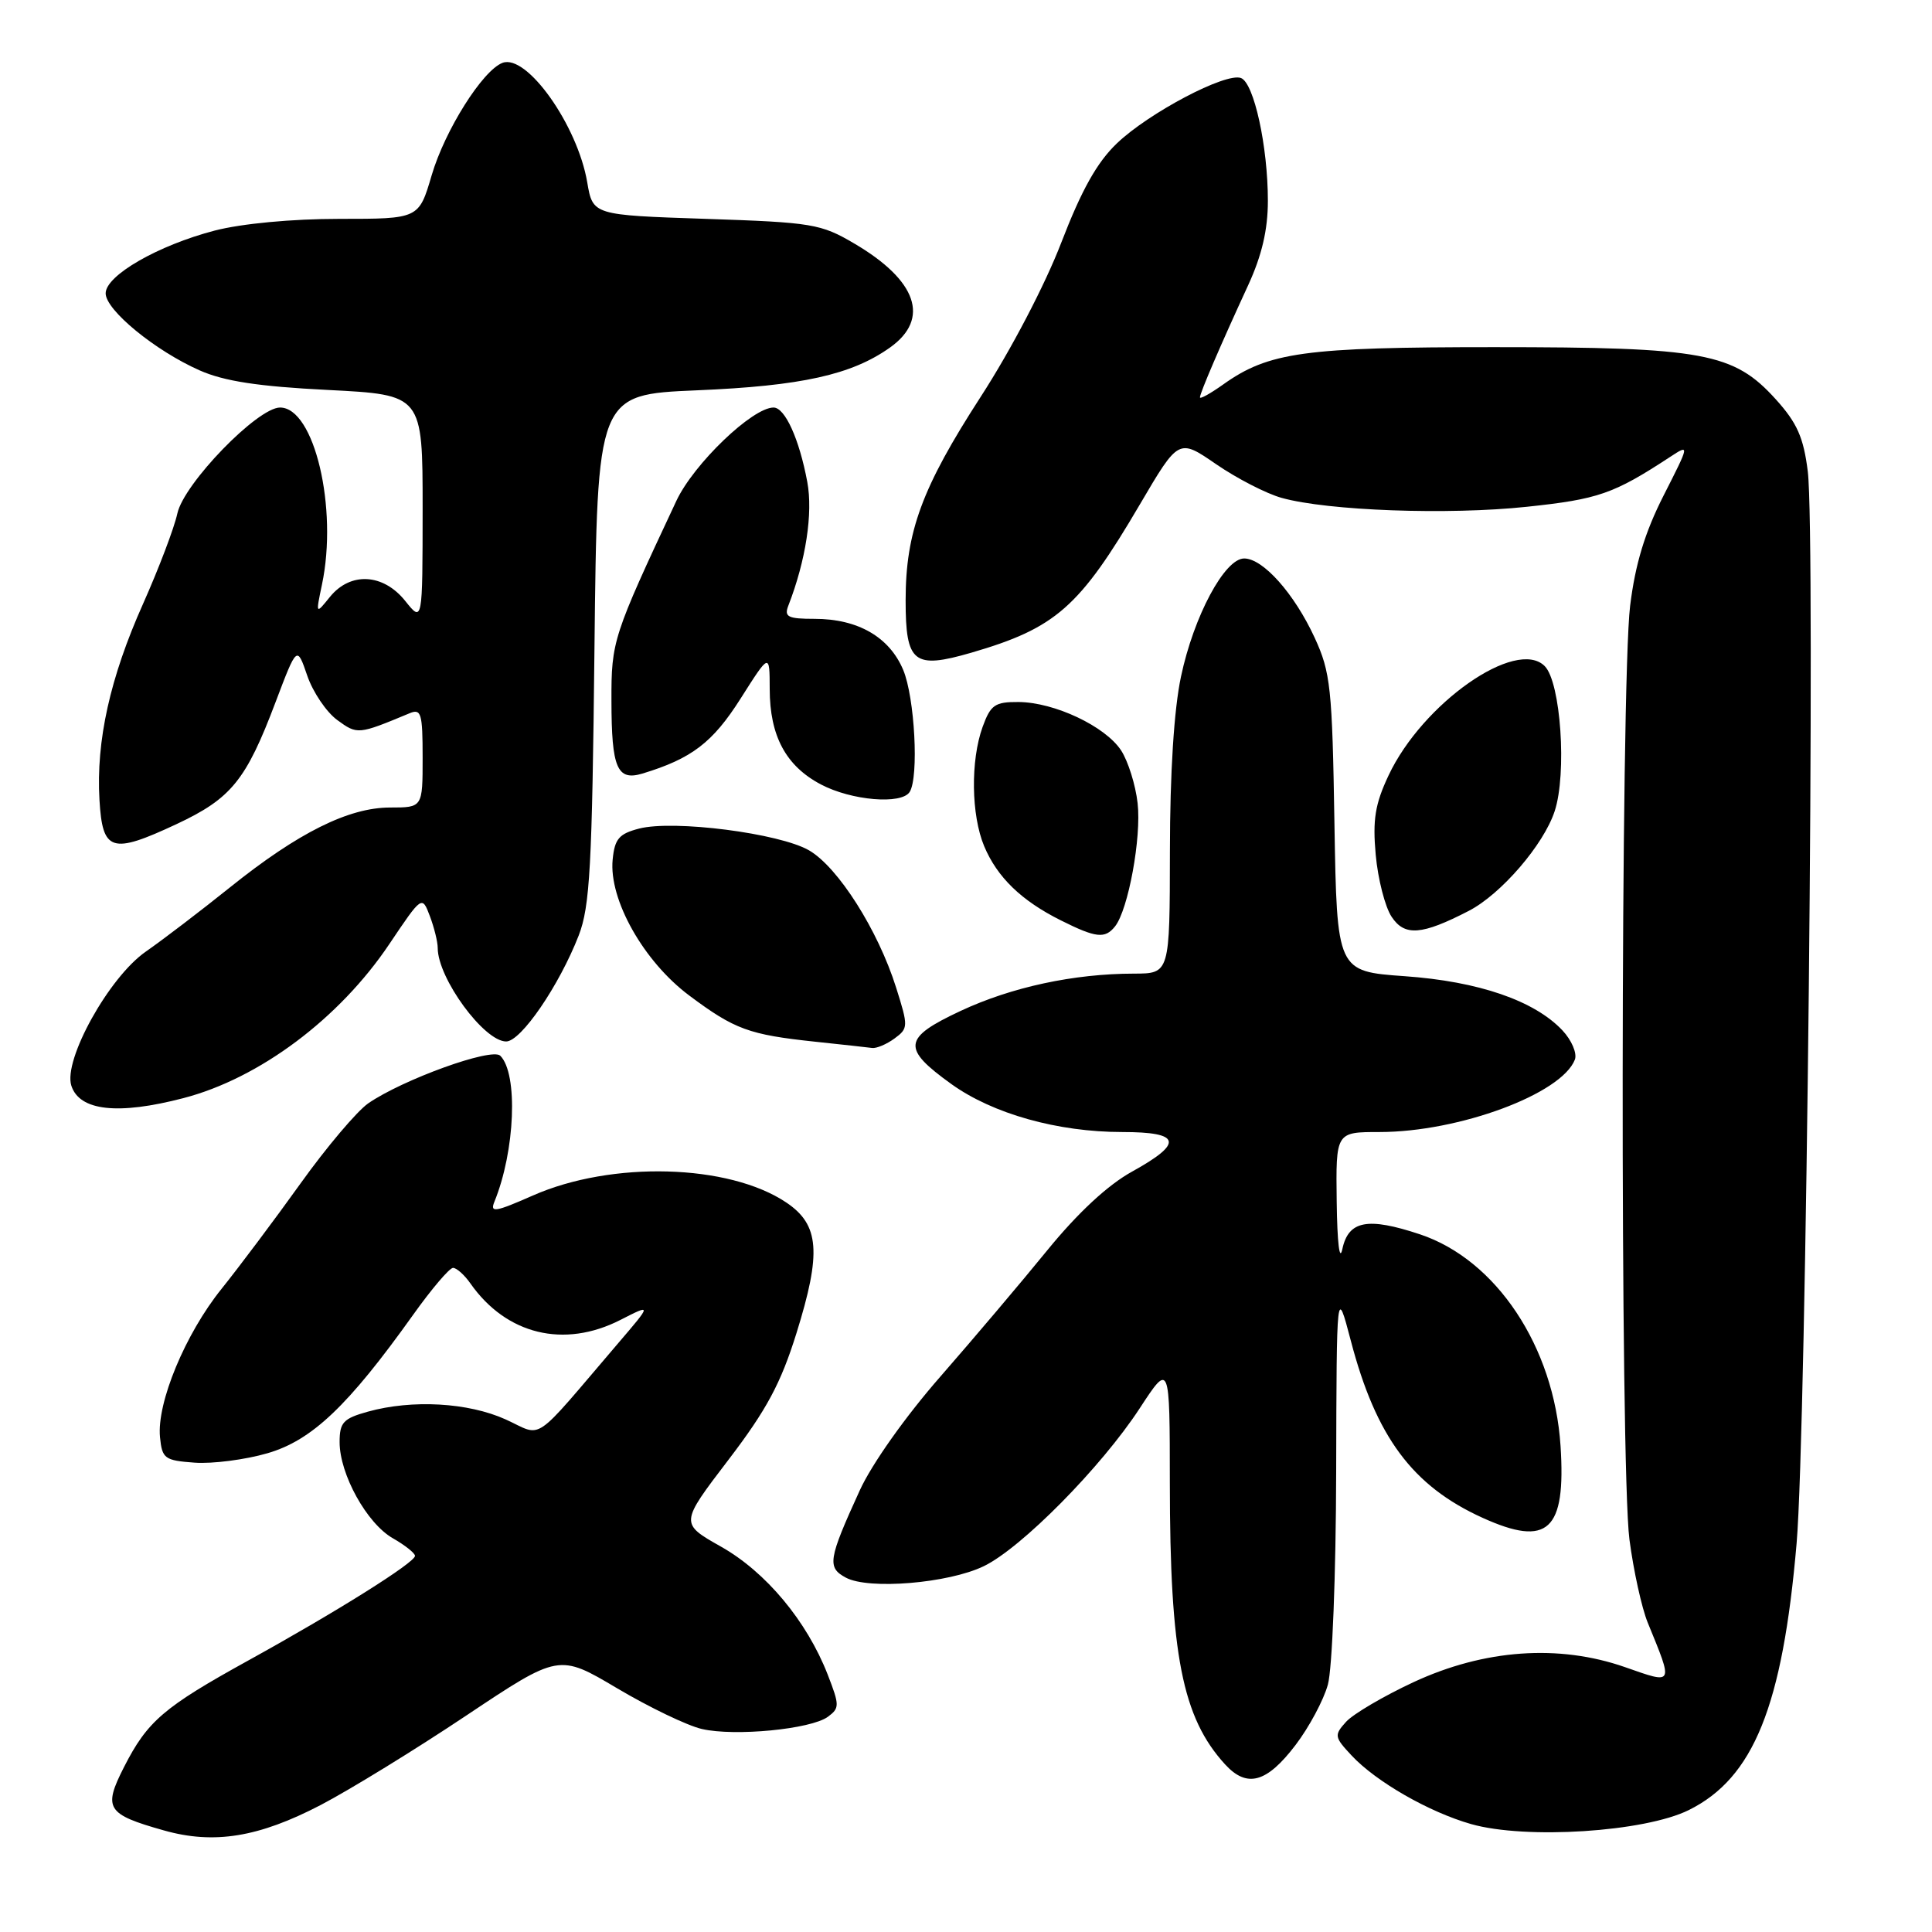 <?xml version="1.0" encoding="UTF-8" standalone="no"?>
<!DOCTYPE svg PUBLIC "-//W3C//DTD SVG 1.1//EN" "http://www.w3.org/Graphics/SVG/1.1/DTD/svg11.dtd" >
<svg xmlns="http://www.w3.org/2000/svg" xmlns:xlink="http://www.w3.org/1999/xlink" version="1.1" viewBox="0 0 256 256">
 <g >
 <path fill="currentColor"
d=" M 42.50 239.17 C 46.35 237.16 55.03 231.83 61.78 227.32 C 74.06 219.13 74.06 219.13 81.78 223.71 C 86.03 226.23 91.08 228.66 93.00 229.10 C 97.36 230.11 107.44 229.13 109.69 227.49 C 111.26 226.33 111.26 225.98 109.67 221.88 C 106.90 214.79 101.49 208.30 95.54 204.94 C 90.09 201.86 90.09 201.86 96.51 193.45 C 101.59 186.80 103.46 183.30 105.53 176.67 C 108.87 165.97 108.58 162.29 104.19 159.34 C 96.57 154.22 81.04 153.80 70.59 158.42 C 65.62 160.61 64.90 160.73 65.51 159.24 C 68.26 152.51 68.67 142.27 66.29 139.89 C 65.17 138.77 53.37 143.04 48.79 146.20 C 47.30 147.24 43.27 152.00 39.84 156.79 C 36.41 161.58 31.69 167.87 29.37 170.76 C 24.55 176.74 20.76 185.88 21.20 190.42 C 21.48 193.28 21.81 193.52 25.79 193.81 C 28.15 193.98 32.50 193.42 35.45 192.56 C 41.33 190.85 46.12 186.30 54.72 174.25 C 57.17 170.81 59.56 168.00 60.03 168.00 C 60.50 168.00 61.54 168.93 62.33 170.06 C 67.09 176.85 74.74 178.71 82.22 174.89 C 86.37 172.77 86.37 172.77 81.93 177.96 C 70.28 191.59 72.07 190.38 67.00 188.08 C 62.04 185.84 54.64 185.42 48.75 187.05 C 45.48 187.96 45.00 188.48 45.00 191.09 C 45.00 195.34 48.61 201.87 52.06 203.83 C 53.67 204.75 54.99 205.80 54.99 206.16 C 55.00 207.04 44.61 213.56 32.94 220.00 C 21.67 226.22 19.54 228.05 16.43 234.15 C 13.64 239.63 14.12 240.40 21.72 242.54 C 28.35 244.42 34.29 243.45 42.50 239.17 Z  M 223.78 239.84 C 232.36 235.58 236.20 226.09 238.06 204.50 C 239.35 189.46 240.59 70.87 239.54 62.46 C 238.98 57.96 238.12 56.03 235.31 52.92 C 229.73 46.74 225.73 46.00 197.98 46.00 C 172.84 46.00 168.10 46.65 162.07 50.95 C 160.38 52.15 159.00 52.92 159.00 52.65 C 159.00 52.08 161.73 45.72 165.38 37.81 C 167.20 33.86 168.00 30.45 168.00 26.61 C 168.00 19.40 166.16 11.00 164.44 10.34 C 162.43 9.57 152.22 14.95 147.99 19.00 C 145.35 21.52 143.30 25.20 140.62 32.16 C 138.48 37.73 133.97 46.37 129.94 52.59 C 122.16 64.62 120.00 70.46 120.00 79.56 C 120.00 87.85 121.07 88.70 128.69 86.49 C 139.90 83.23 143.04 80.47 151.05 66.82 C 156.18 58.09 156.18 58.09 161.16 61.52 C 163.90 63.40 167.80 65.41 169.82 65.97 C 175.93 67.68 191.90 68.26 202.32 67.15 C 211.79 66.15 213.81 65.45 221.29 60.55 C 223.90 58.84 223.90 58.84 220.43 65.67 C 217.96 70.53 216.68 74.74 216.00 80.27 C 214.74 90.55 214.66 194.39 215.91 204.00 C 216.45 208.12 217.54 213.07 218.33 215.00 C 221.75 223.36 221.84 223.19 215.31 220.90 C 206.54 217.84 196.66 218.54 187.29 222.90 C 183.32 224.75 179.31 227.11 178.37 228.14 C 176.76 229.92 176.80 230.16 179.09 232.61 C 182.34 236.09 189.35 240.11 194.93 241.70 C 202.18 243.76 217.92 242.75 223.78 239.84 Z  M 171.67 231.22 C 173.46 228.87 175.39 225.27 175.95 223.22 C 176.53 221.16 177.02 208.60 177.05 195.00 C 177.11 170.50 177.11 170.50 178.99 177.65 C 182.33 190.40 187.16 196.90 196.43 201.11 C 205.11 205.05 207.51 202.84 206.78 191.59 C 205.92 178.44 198.25 166.91 188.14 163.55 C 181.22 161.25 178.68 161.73 177.87 165.50 C 177.50 167.26 177.19 164.68 177.12 159.25 C 177.00 150.00 177.00 150.00 182.79 150.00 C 193.32 150.00 206.93 144.95 208.68 140.40 C 208.99 139.57 208.26 137.84 207.03 136.53 C 203.32 132.59 195.92 130.04 186.12 129.35 C 177.15 128.71 177.15 128.71 176.82 109.11 C 176.53 91.14 176.31 89.08 174.20 84.50 C 171.50 78.65 167.36 74.00 164.86 74.00 C 162.27 74.00 158.18 81.65 156.49 89.64 C 155.56 94.00 155.03 102.41 155.02 112.75 C 155.00 129.00 155.00 129.00 150.25 129.01 C 142.28 129.02 134.05 130.79 127.29 133.95 C 119.62 137.54 119.45 138.89 126.07 143.65 C 131.56 147.59 140.15 150.00 148.71 150.00 C 156.51 150.00 156.87 151.45 150.01 155.24 C 146.80 157.01 142.83 160.69 138.77 165.67 C 135.32 169.91 128.94 177.44 124.60 182.41 C 120.01 187.65 115.53 193.97 113.93 197.47 C 109.73 206.66 109.57 207.70 112.09 209.05 C 115.12 210.67 125.66 209.80 130.35 207.53 C 135.33 205.13 145.92 194.41 151.01 186.62 C 155.00 180.52 155.00 180.52 155.01 196.51 C 155.02 219.25 156.66 227.59 162.33 233.79 C 165.23 236.96 167.85 236.24 171.67 231.22 Z  M 24.29 145.51 C 34.38 142.89 44.97 134.96 51.59 125.09 C 55.92 118.65 55.92 118.65 56.96 121.39 C 57.53 122.90 58.00 124.80 58.00 125.61 C 58.00 129.62 64.14 138.00 67.07 138.00 C 69.03 138.00 74.09 130.61 76.68 123.96 C 78.17 120.12 78.46 114.81 78.77 85.89 C 79.14 52.28 79.14 52.28 92.32 51.72 C 106.20 51.14 112.85 49.66 117.93 46.05 C 123.27 42.25 121.53 37.16 113.20 32.27 C 108.77 29.66 107.63 29.47 93.52 29.00 C 78.55 28.50 78.55 28.50 77.81 24.15 C 76.52 16.58 69.79 7.10 66.58 8.33 C 63.94 9.34 58.95 17.27 57.20 23.22 C 55.50 29.00 55.50 29.00 44.96 29.00 C 38.67 29.00 32.02 29.63 28.46 30.55 C 20.94 32.51 14.00 36.50 14.00 38.87 C 14.00 41.09 20.57 46.48 26.46 49.08 C 29.69 50.51 34.23 51.21 43.43 51.67 C 56.00 52.31 56.00 52.31 56.00 67.40 C 55.99 82.50 55.99 82.50 53.69 79.62 C 50.77 75.98 46.43 75.75 43.72 79.09 C 41.83 81.43 41.83 81.43 42.66 77.47 C 44.80 67.34 41.65 54.00 37.11 54.00 C 34.12 54.00 24.36 64.07 23.50 68.04 C 23.09 69.94 21.04 75.33 18.96 80.00 C 14.58 89.79 12.72 98.17 13.18 105.99 C 13.58 112.85 14.77 113.23 23.37 109.21 C 30.65 105.80 32.60 103.40 36.52 93.02 C 39.35 85.55 39.35 85.55 40.71 89.52 C 41.46 91.71 43.25 94.36 44.69 95.41 C 47.36 97.36 47.45 97.35 54.25 94.52 C 55.81 93.86 56.00 94.49 56.00 100.39 C 56.00 107.00 56.00 107.00 51.70 107.00 C 46.19 107.00 39.50 110.34 30.50 117.56 C 26.65 120.65 21.61 124.50 19.31 126.10 C 14.44 129.49 8.37 140.43 9.45 143.85 C 10.52 147.20 15.62 147.77 24.29 145.51 Z  M 118.52 137.61 C 120.36 136.26 120.37 136.02 118.74 130.86 C 116.34 123.25 111.06 114.92 107.21 112.68 C 103.30 110.41 89.28 108.61 84.69 109.79 C 82.02 110.48 81.45 111.15 81.18 113.90 C 80.66 119.20 85.29 127.41 91.34 131.92 C 97.35 136.41 99.24 137.10 108.00 138.03 C 111.58 138.41 114.98 138.78 115.56 138.86 C 116.14 138.94 117.48 138.37 118.52 137.61 Z  M 147.75 122.75 C 149.50 120.54 151.26 110.97 150.74 106.43 C 150.47 104.01 149.48 100.86 148.55 99.43 C 146.45 96.23 139.71 93.05 134.95 93.02 C 131.83 93.00 131.26 93.40 130.20 96.32 C 128.59 100.78 128.68 108.00 130.41 112.13 C 132.14 116.25 135.35 119.35 140.56 121.95 C 145.23 124.29 146.42 124.42 147.75 122.75 Z  M 194.63 120.69 C 198.89 118.49 204.54 111.94 206.00 107.49 C 207.64 102.52 206.81 90.38 204.68 88.26 C 200.91 84.48 188.48 93.19 183.99 102.75 C 182.20 106.55 181.87 108.62 182.29 113.27 C 182.58 116.46 183.52 120.15 184.39 121.47 C 186.11 124.09 188.39 123.92 194.63 120.69 Z  M 120.54 104.93 C 121.77 102.95 121.21 92.43 119.68 88.77 C 117.85 84.41 113.68 82.00 107.94 82.00 C 104.39 82.00 103.88 81.74 104.46 80.25 C 106.78 74.28 107.74 67.99 106.97 63.86 C 105.91 58.18 104.02 54.00 102.50 54.00 C 99.70 54.00 91.92 61.46 89.62 66.37 C 81.19 84.35 81.00 84.94 81.02 92.86 C 81.03 101.78 81.77 103.51 85.13 102.50 C 91.65 100.52 94.43 98.40 98.13 92.57 C 101.98 86.50 101.98 86.50 101.99 91.30 C 102.00 97.52 104.13 101.49 108.77 103.94 C 112.82 106.08 119.48 106.64 120.54 104.93 Z "/>
</g>
</svg>